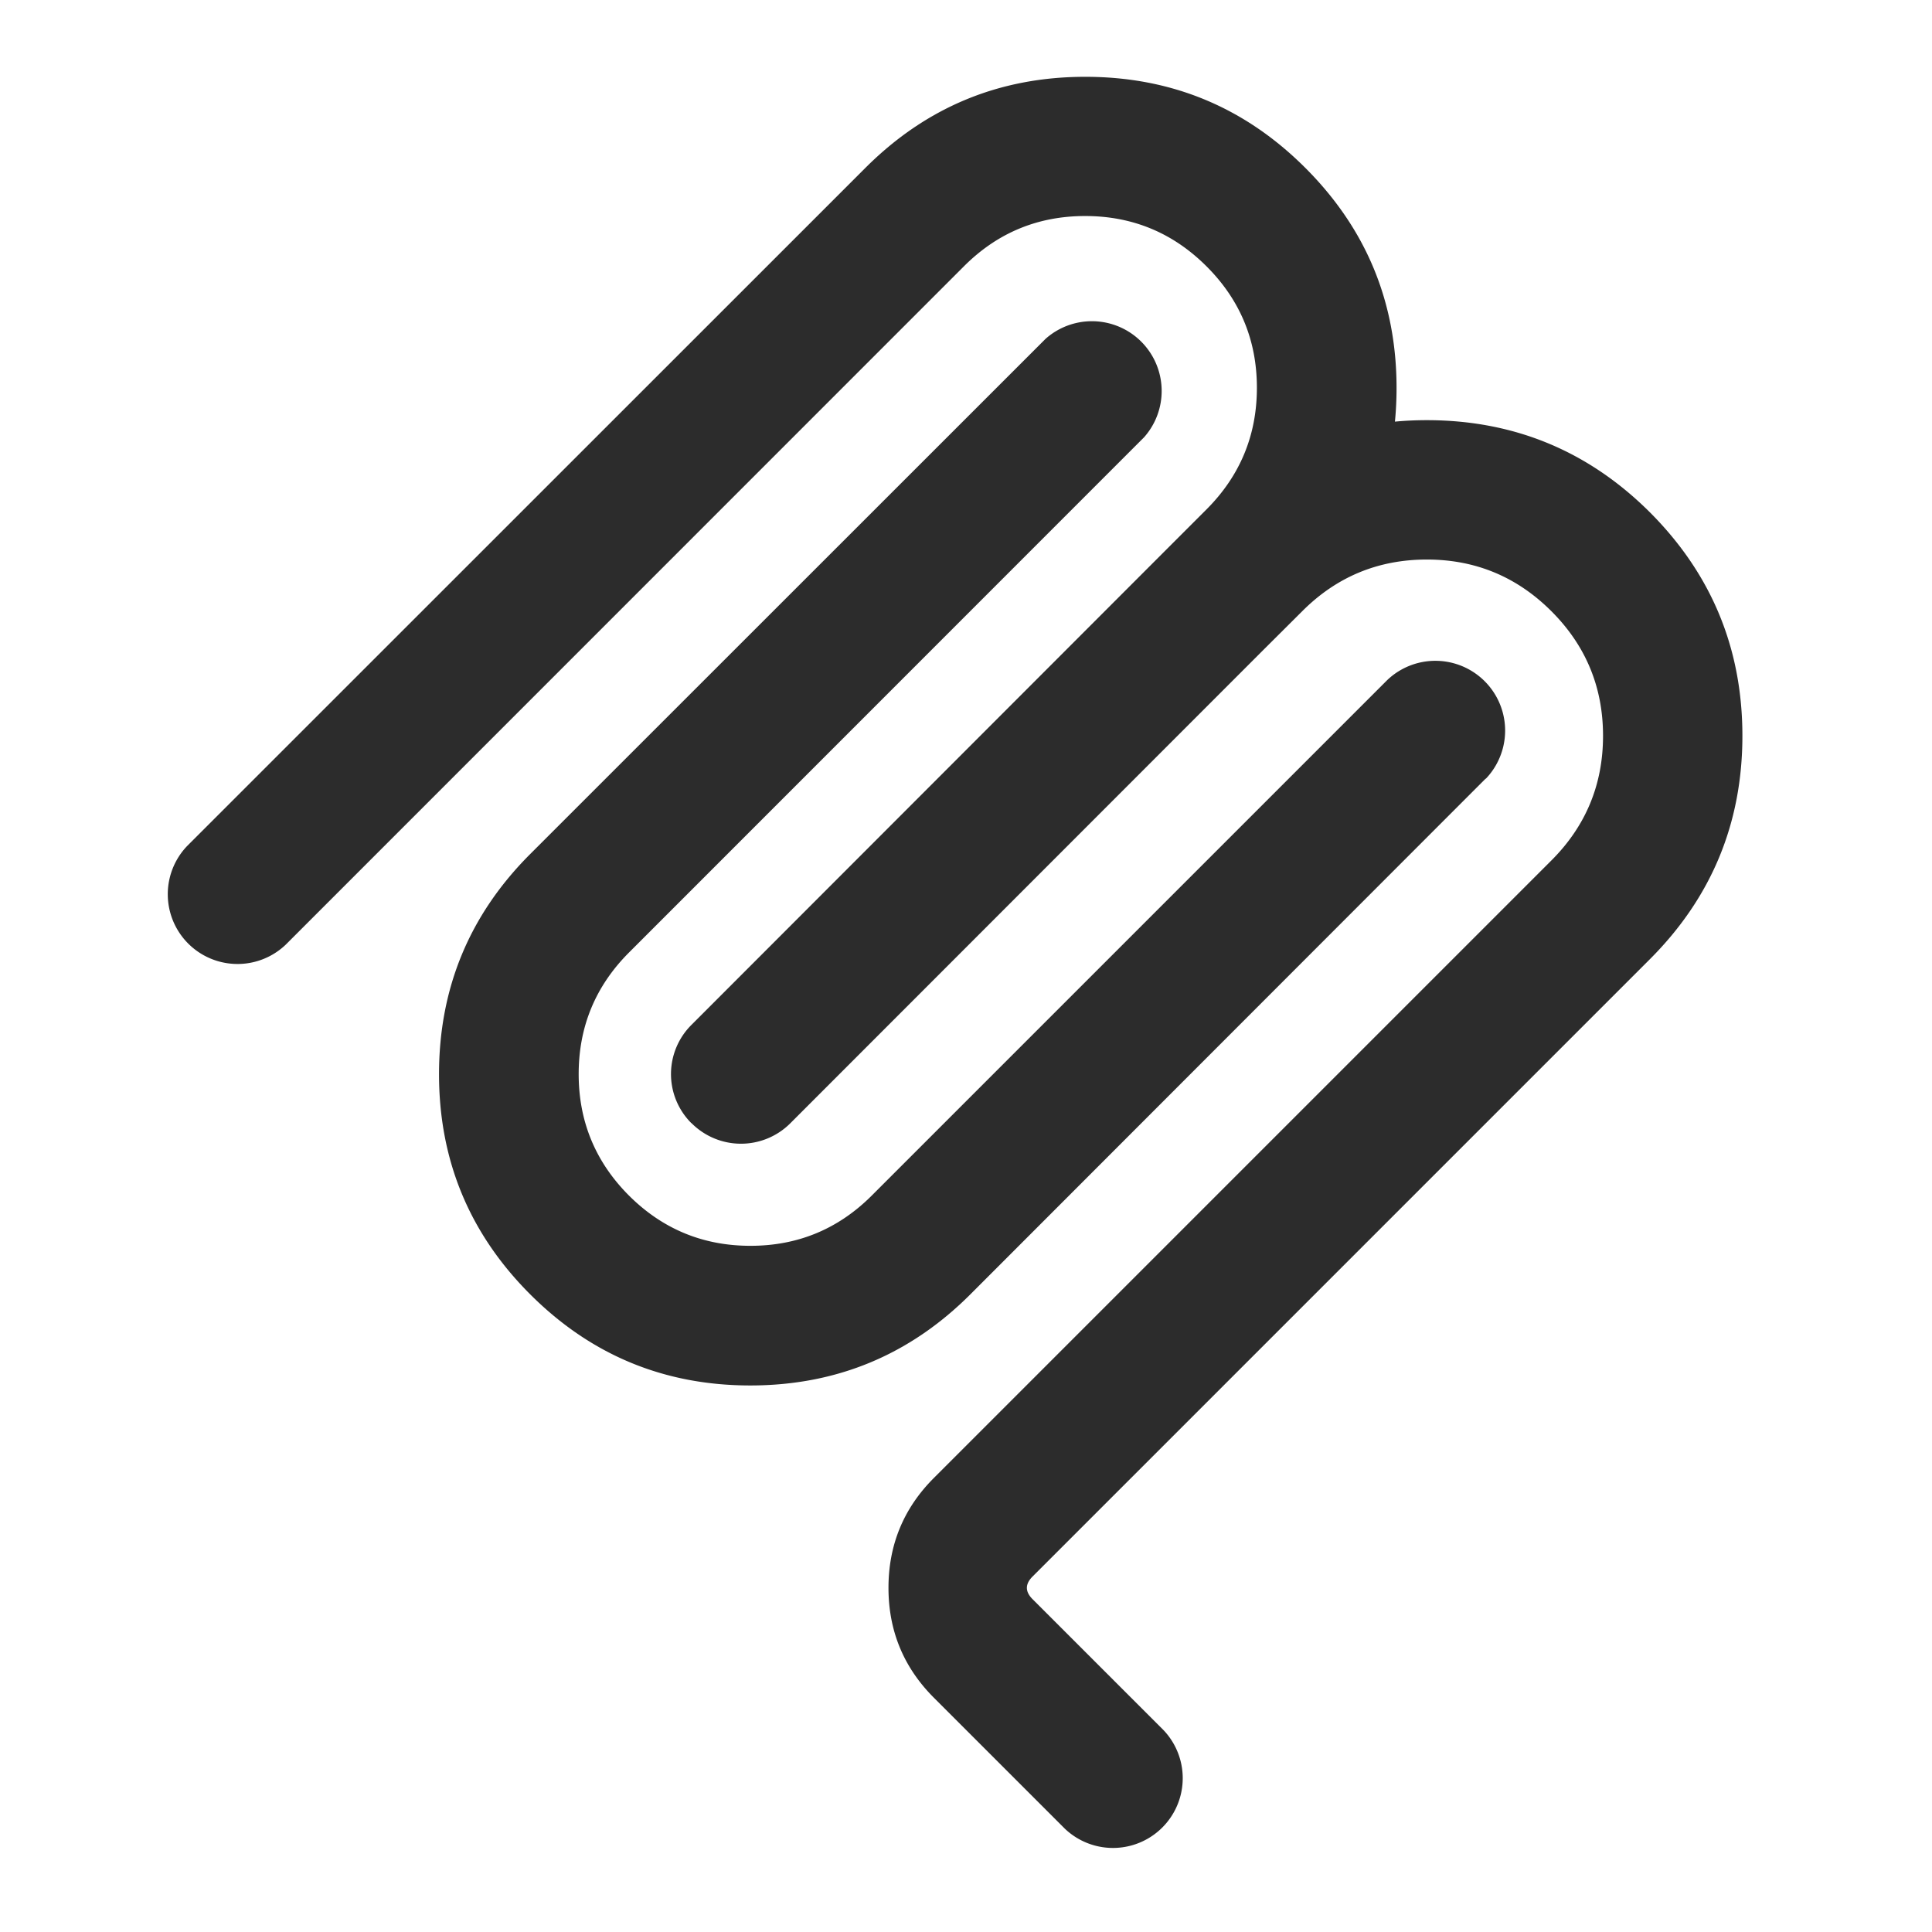<svg t="1744772811005" class="icon" viewBox="0 0 1024 1024" version="1.1" xmlns="http://www.w3.org/2000/svg" p-id="8575" width="1em" height="1em"><path d="M99.172 448.413l359.467-359.39q48.312-48.312 116.586-48.312 68.352 0 116.664 48.312t48.312 116.586q0 9.088-0.854 17.865 8.311-0.777 16.855-0.777 69.361 0 118.373 48.934 48.934 49.089 48.934 118.373t-48.934 118.295l-327.311 327.311q-5.981 5.981 0 11.962l69.361 69.361a36.972 36.972 0 0 1-52.273 52.273l-69.361-69.361q-24.078-24.078-24.078-58.254t24.078-58.254l327.311-327.311q27.341-27.341 27.341-66.021t-27.341-66.021q-27.418-27.418-66.021-27.418-38.758 0-66.099 27.418l-20.972 20.894L418.793 595.447a36.972 36.972 0 0 1-52.196-0.078l-0.233-0.155a36.739 36.739 0 0 1 0.155-52.04L618.411 291.049l21.127-21.127q26.642-26.719 26.642-64.39t-26.642-64.313q-26.719-26.719-64.39-26.719t-64.313 26.719L151.445 500.686a36.972 36.972 0 0 1-52.273-52.273z m688.254-35.729L514.33 686.012q-48.312 48.312-116.664 48.312t-116.664-48.312q-48.312-48.312-48.312-116.664t48.312-116.664l273.173-273.096a36.972 36.972 0 0 1 52.196 52.196L333.354 504.881q-26.642 26.719-26.642 64.39t26.642 64.39q26.719 26.642 64.39 26.642t64.313-26.642l273.173-273.173a36.972 36.972 0 0 1 52.273 52.273z" fill="#2c2c2c" p-id="8576"></path></svg>
